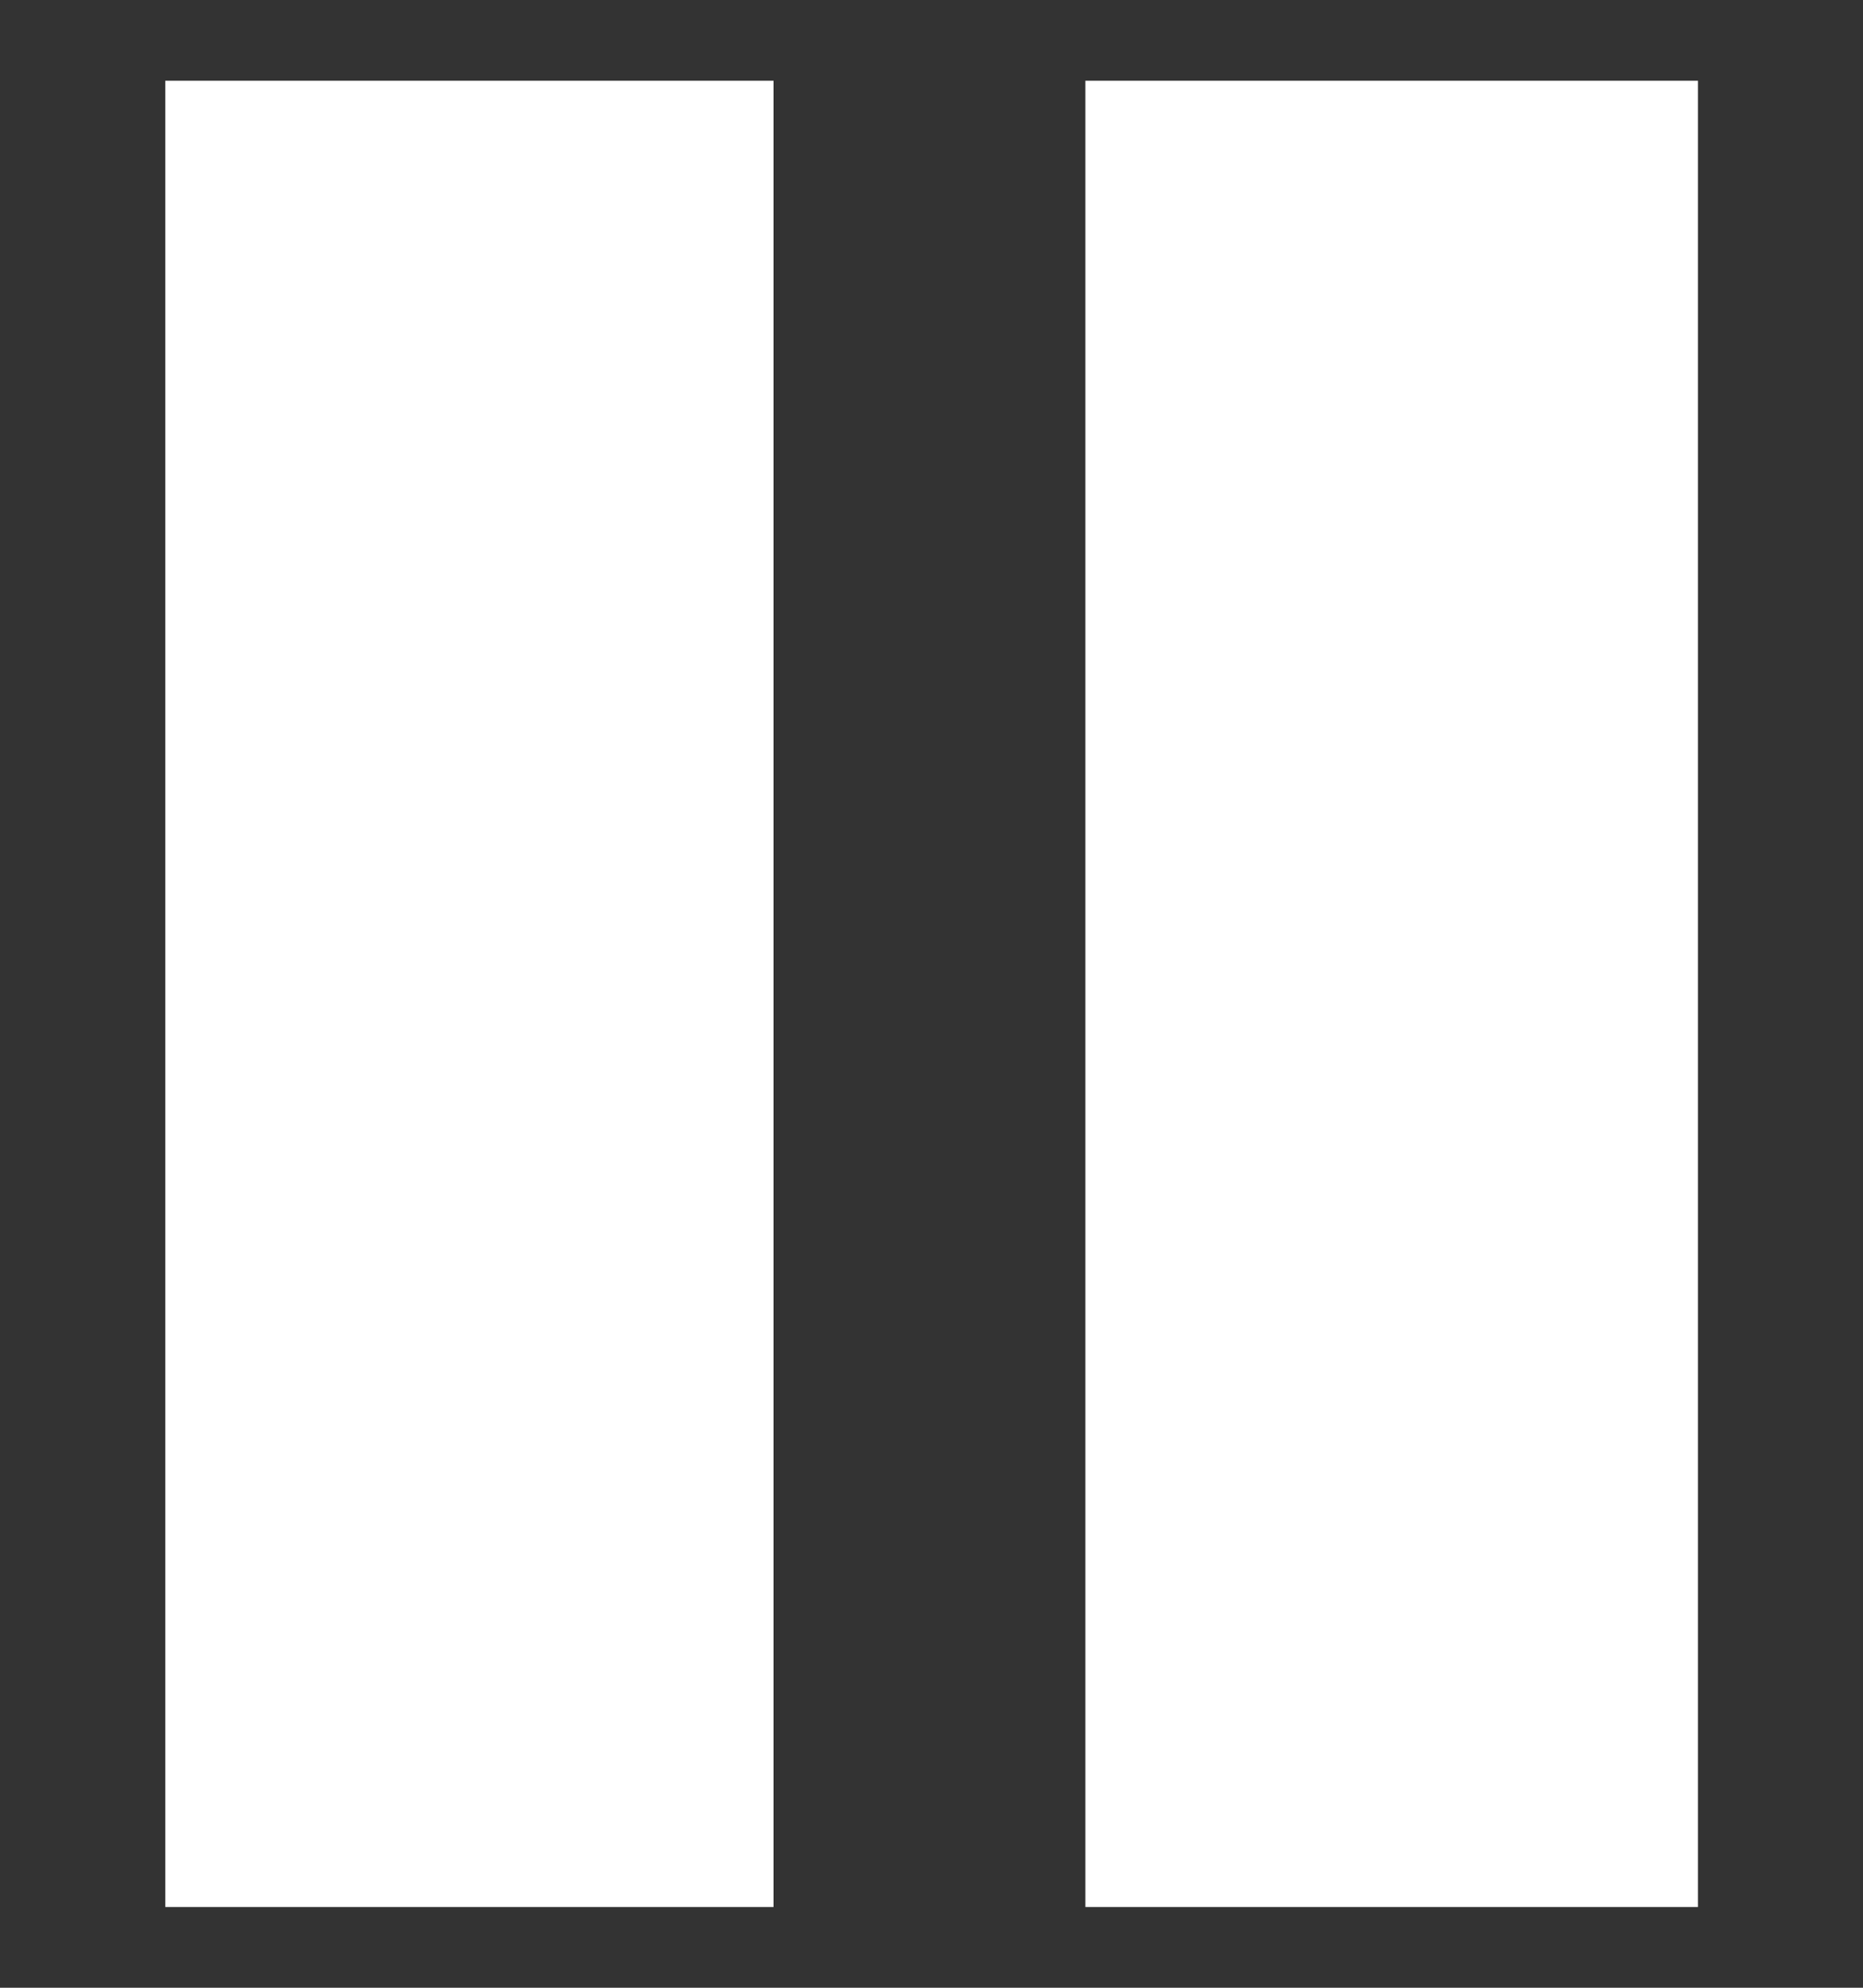 <svg width="15" height="16" viewBox="0 0 15 16" fill="none" xmlns="http://www.w3.org/2000/svg">
<rect x="0" y="0" width="15" height="16" fill="#333333" stroke="none"/>
<g clip-path="url(#clip0_1571_3688)">
<path d="M1.331 15.35H6.228V0.65H1.331V15.35ZM8.739 0.65V15.35H13.671V0.65H8.739Z" fill="white"/>
</g>
<defs>
<clipPath id="clip0_1571_3688">
<rect width="15" height="15" fill="white" transform="translate(0 0.5)"/>
</clipPath>
</defs>
</svg>
